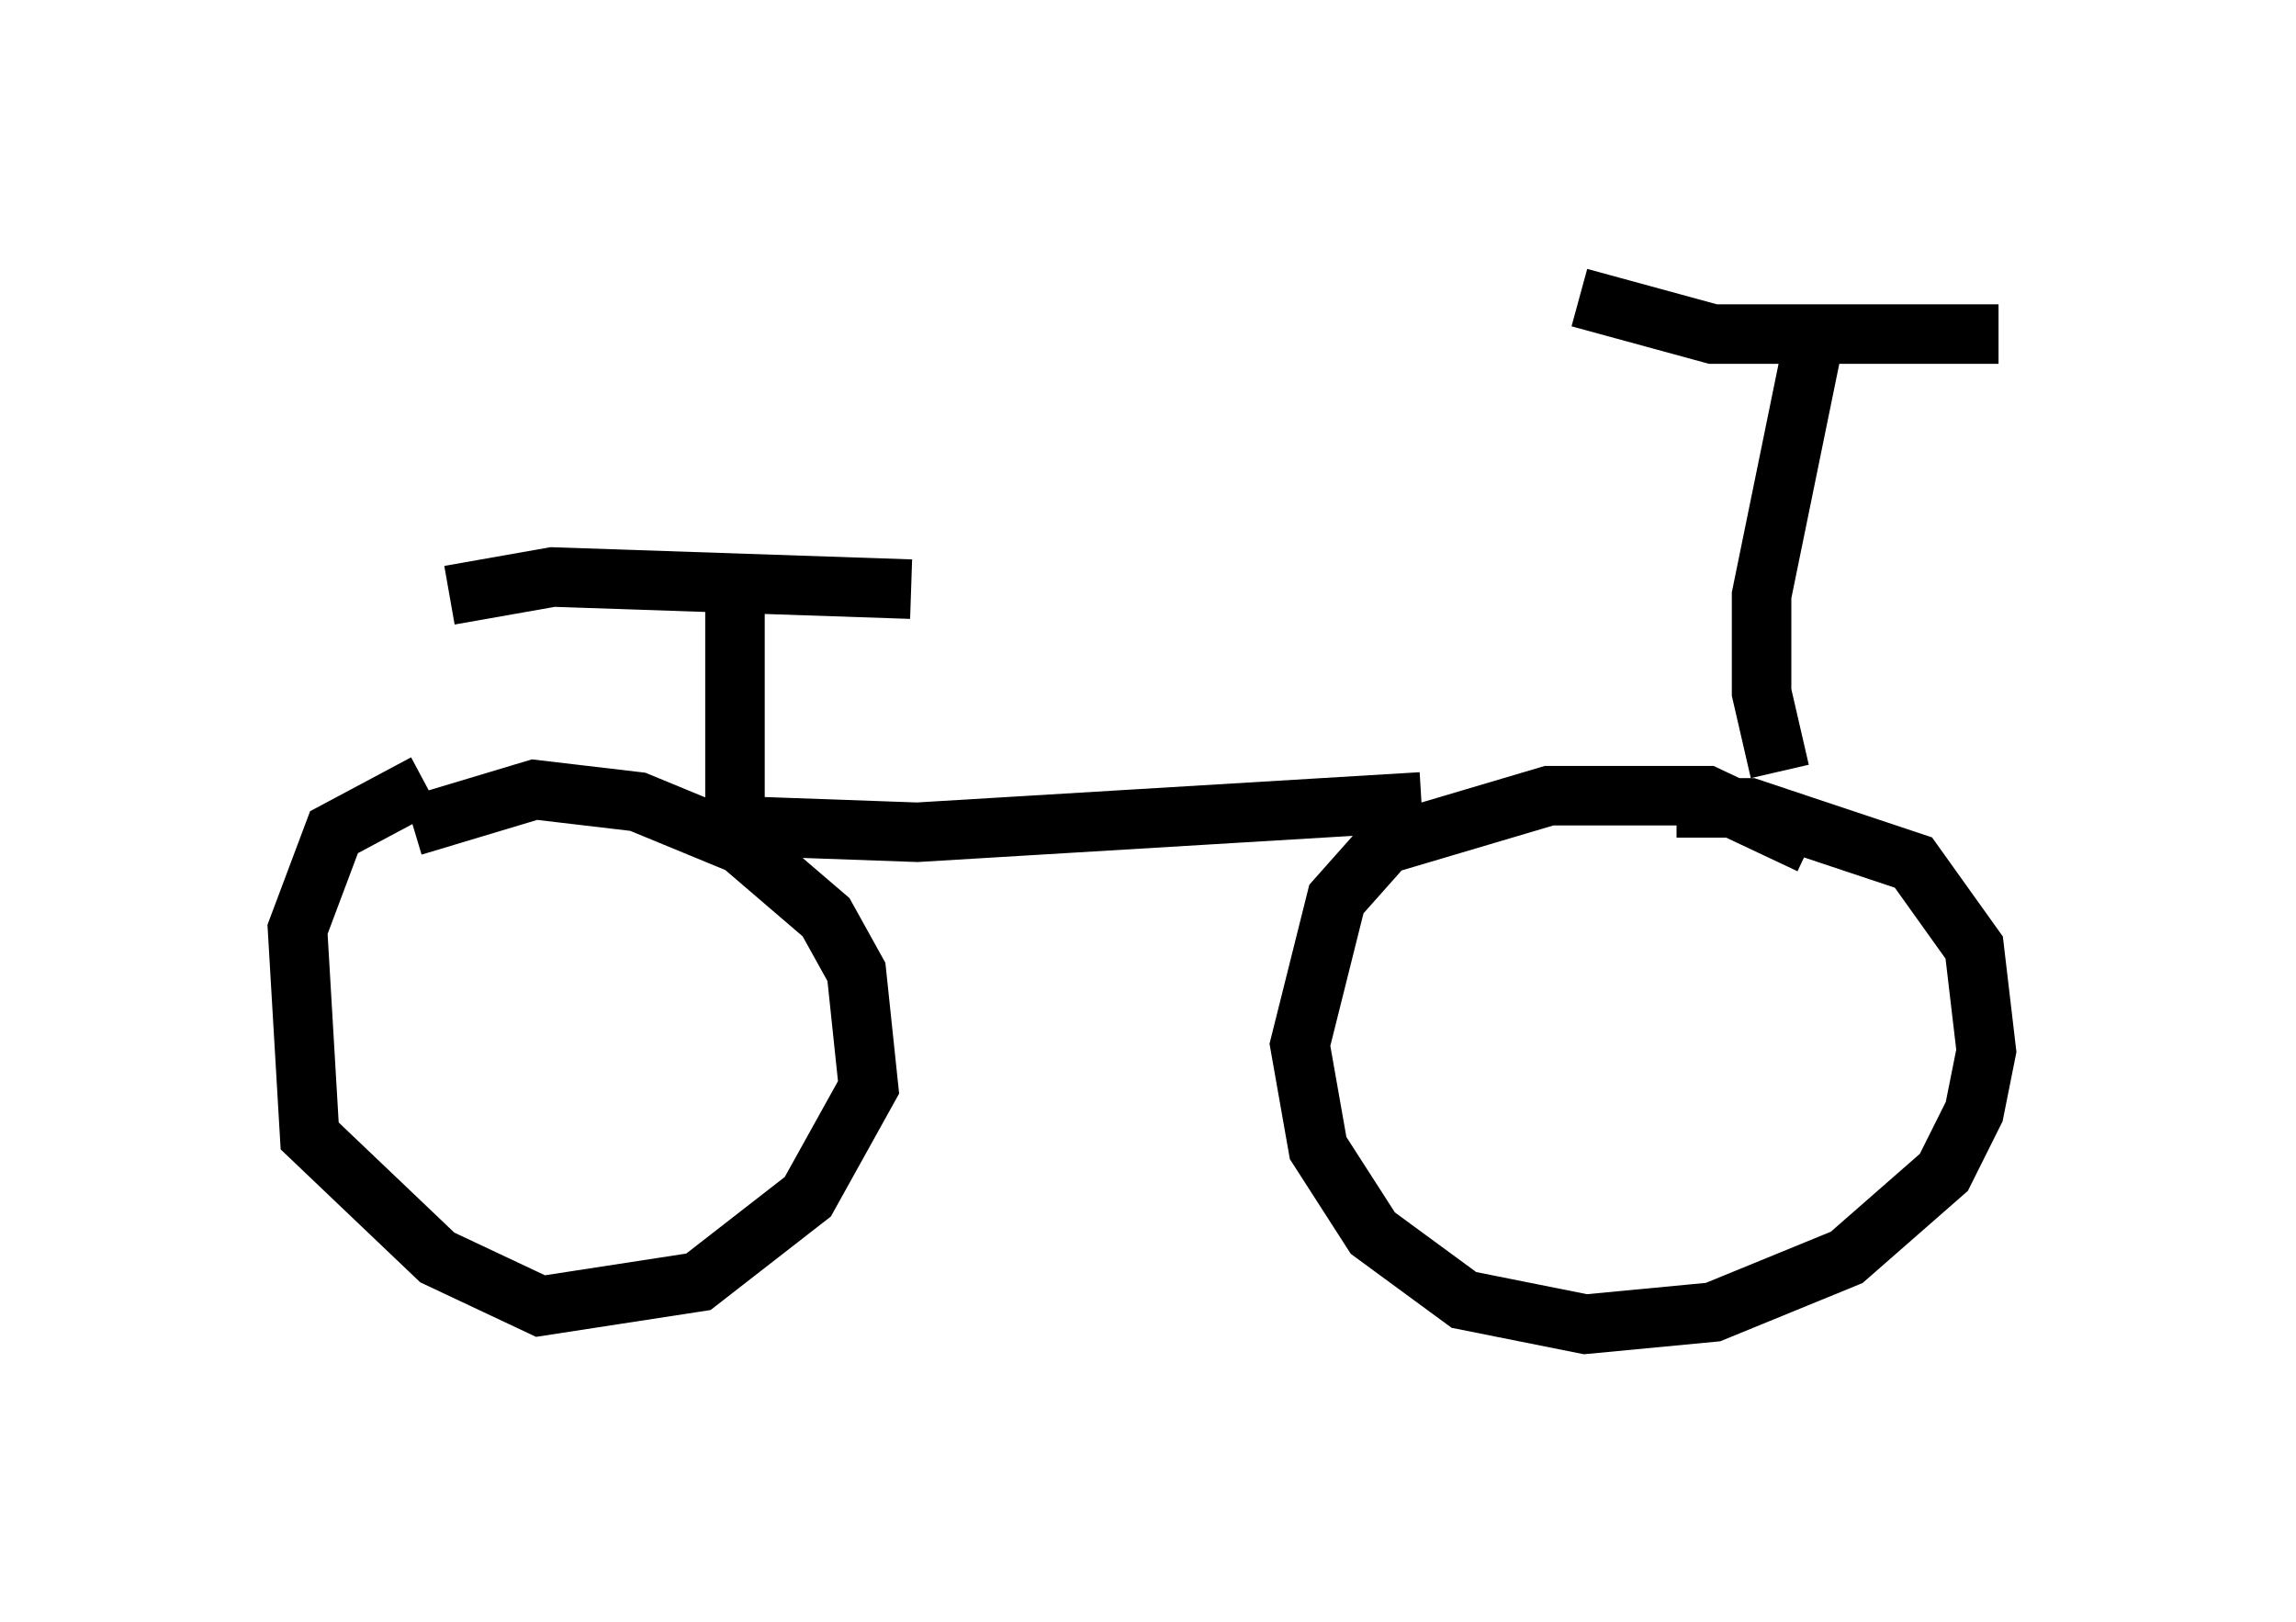 <?xml version="1.0" encoding="utf-8" ?>
<svg baseProfile="full" height="27.252" version="1.1" width="38.584" xmlns="http://www.w3.org/2000/svg" xmlns:ev="http://www.w3.org/2001/xml-events" xmlns:xlink="http://www.w3.org/1999/xlink"><defs /><rect fill="white" height="27.252" width="38.584" x="0" y="0" /><path d="M8.573, 13.167 m-1.429, 0.0 l-1.531, 0.817 -0.613, 1.633 l0.204, 3.471 2.144, 2.042 l1.735, 0.817 2.654, -0.408 l1.838, -1.429 1.021, -1.838 l-0.204, -1.94 -0.51, -0.919 l-1.429, -1.225 -1.735, -0.715 l-1.735, -0.204 -2.042, 0.613 m23.479, 0.306 l-1.735, -0.817 -2.654, 0.0 l-2.756, 0.817 -0.817, 0.919 l-0.613, 2.45 0.306, 1.735 l0.919, 1.429 1.531, 1.123 l2.042, 0.408 2.144, -0.204 l2.246, -0.919 1.633, -1.429 l0.51, -1.021 0.204, -1.021 l-0.204, -1.735 -1.021, -1.429 l-2.756, -0.919 -1.225, 0.0 m-15.823, -3.369 l0.0, 3.981 m-4.798, -4.185 l1.735, -0.306 6.023, 0.204 m14.598, 3.063 l-0.306, -1.327 0.0, -1.633 l0.919, -4.492 m-3.981, -0.51 l2.246, 0.613 4.798, 0.0 m-21.029, 8.269 l2.858, 0.102 8.473, -0.51 " fill="none" stroke="black" stroke-width="1" /></svg>